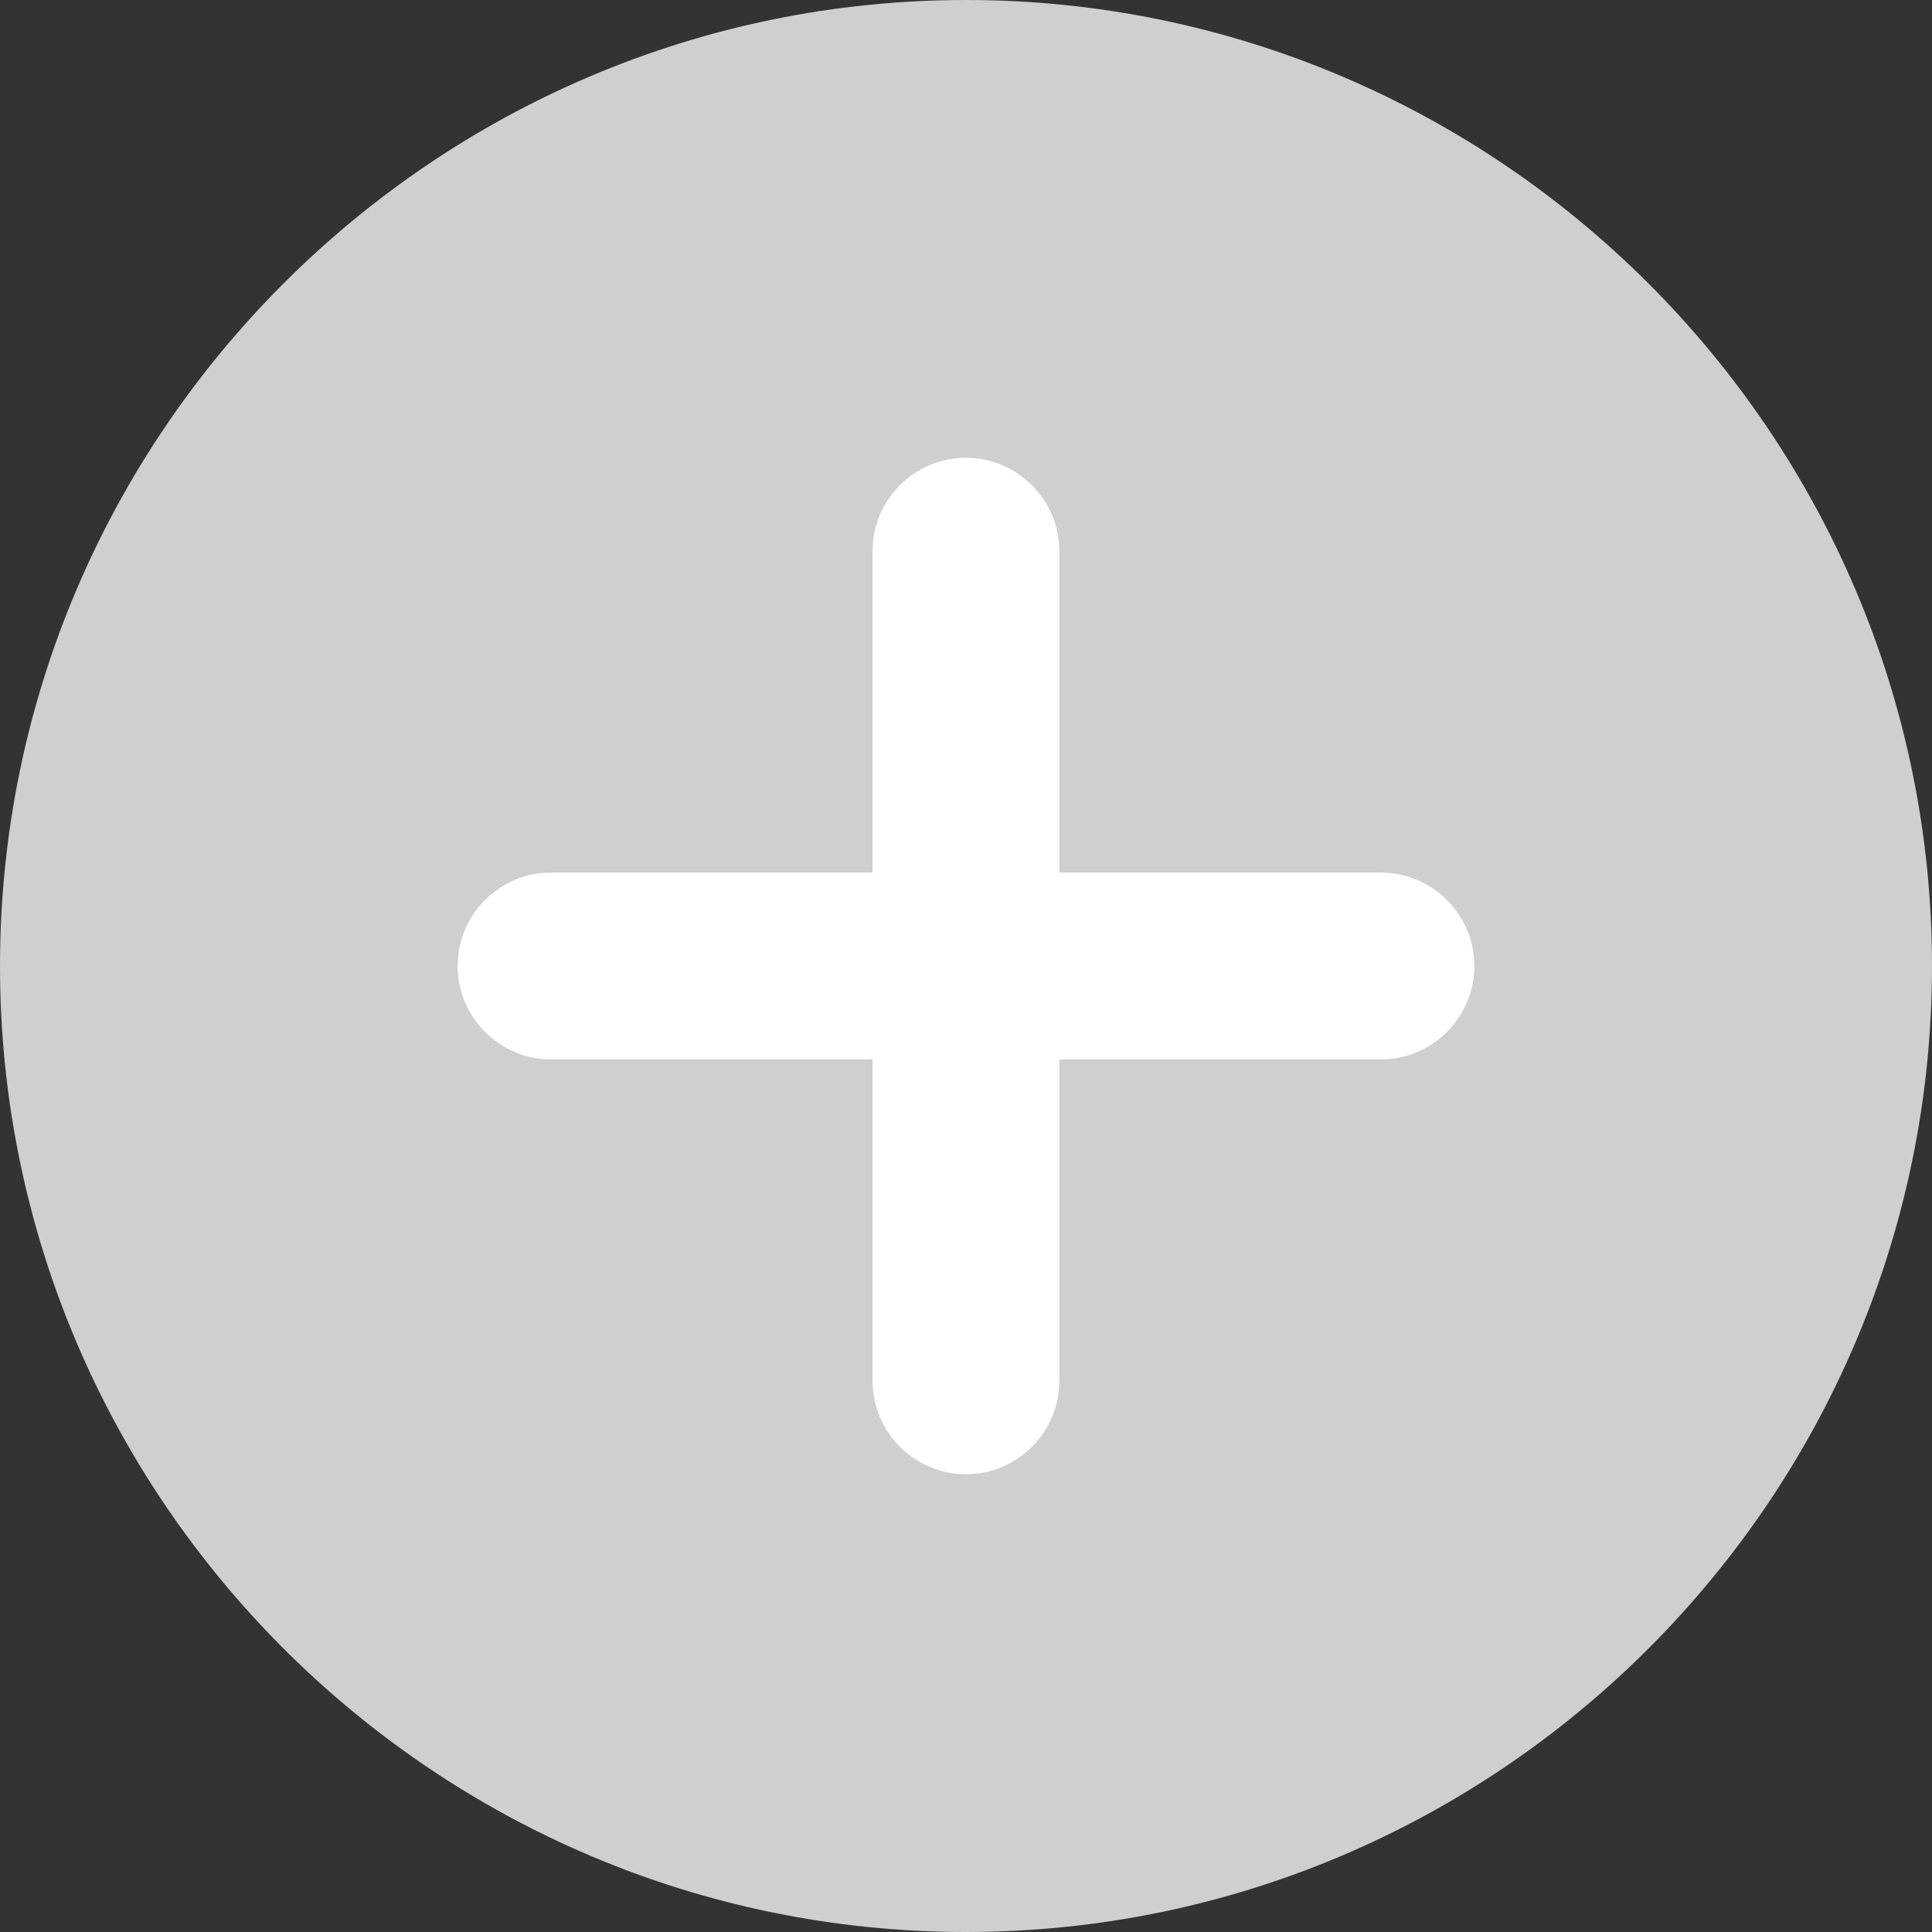 <svg width="16" height="16" viewBox="0 0 16 16" fill="none" xmlns="http://www.w3.org/2000/svg">
<rect x="0" y="0" width="16" height="16" fill="#333333" stroke="none"/>
<path fill-rule="evenodd" clip-rule="evenodd" d="M8 16C12.406 16 16 12.406 16 8C16 3.594 12.406 0 8 0C3.594 0 0 3.594 0 8C0 12.406 3.594 16 8 16Z" fill="#CFCFCF"/>
<path fill-rule="evenodd" clip-rule="evenodd" d="M8 3.791C8.425 3.791 8.773 4.139 8.773 4.564V7.226H11.436C11.861 7.226 12.21 7.574 12.21 8C12.21 8.425 11.861 8.774 11.436 8.774H8.773V11.436C8.773 11.861 8.425 12.209 8 12.209C7.574 12.209 7.226 11.861 7.226 11.436V8.774H4.564C4.138 8.774 3.79 8.425 3.79 8C3.79 7.574 4.138 7.226 4.564 7.226H7.226V4.564C7.226 4.139 7.574 3.791 8 3.791Z" fill="white"/>
</svg>
